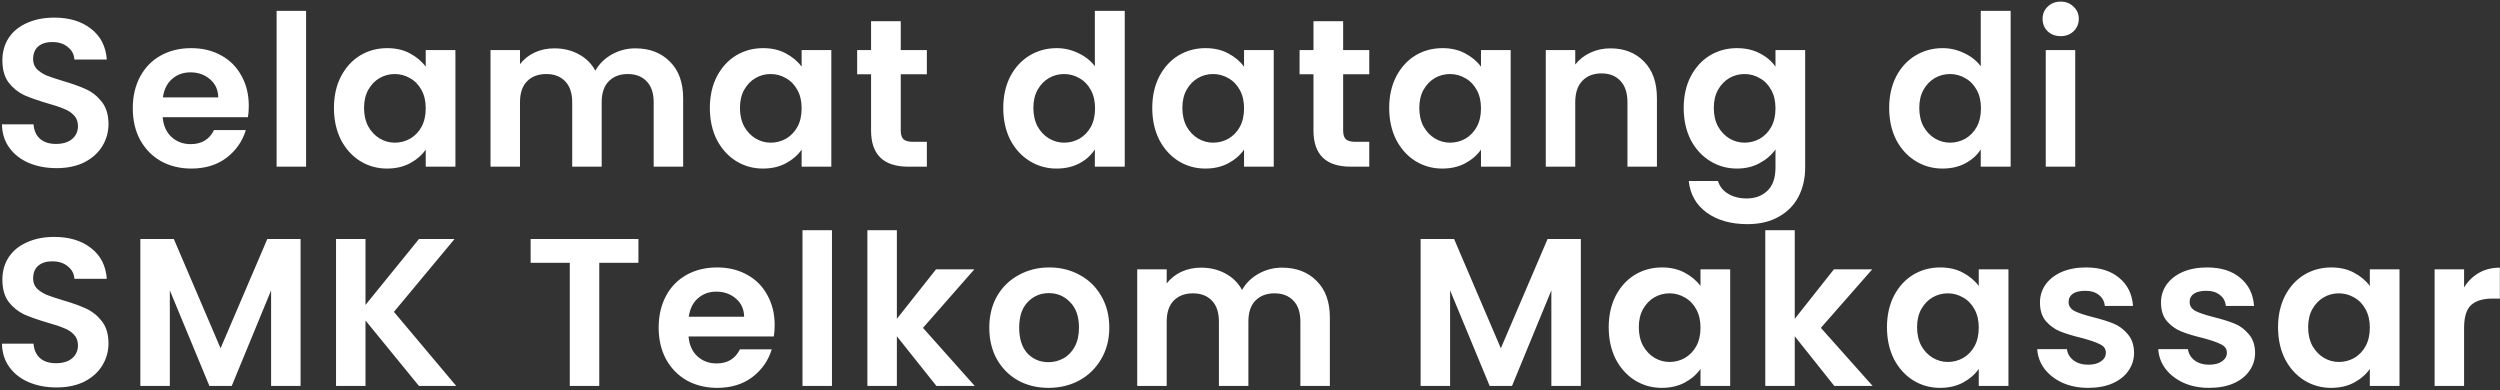 <svg width="570" height="89" viewBox="0 0 570 89" fill="none" xmlns="http://www.w3.org/2000/svg">
<rect x="0" y="0" width="570" height="89" fill="#333333" stroke="none"/>
<path d="M12.88 38.336C10.544 38.336 8.432 37.936 6.544 37.136C4.688 36.336 3.216 35.184 2.128 33.68C1.04 32.176 0.48 30.4 0.448 28.352H7.648C7.744 29.728 8.224 30.816 9.088 31.616C9.984 32.416 11.2 32.816 12.736 32.816C14.304 32.816 15.536 32.448 16.432 31.712C17.328 30.944 17.776 29.952 17.776 28.736C17.776 27.744 17.472 26.928 16.864 26.288C16.256 25.648 15.488 25.152 14.56 24.8C13.664 24.416 12.416 24 10.816 23.552C8.64 22.912 6.864 22.288 5.488 21.68C4.144 21.04 2.976 20.096 1.984 18.848C1.024 17.568 0.544 15.872 0.544 13.76C0.544 11.776 1.04 10.048 2.032 8.576C3.024 7.104 4.416 5.984 6.208 5.216C8 4.416 10.048 4.016 12.352 4.016C15.808 4.016 18.608 4.864 20.752 6.56C22.928 8.224 24.128 10.56 24.352 13.568H16.96C16.896 12.416 16.4 11.472 15.472 10.736C14.576 9.968 13.376 9.584 11.872 9.584C10.56 9.584 9.504 9.92 8.704 10.592C7.936 11.264 7.552 12.24 7.552 13.52C7.552 14.416 7.84 15.168 8.416 15.776C9.024 16.352 9.76 16.832 10.624 17.216C11.52 17.568 12.768 17.984 14.368 18.464C16.544 19.104 18.32 19.744 19.696 20.384C21.072 21.024 22.256 21.984 23.248 23.264C24.24 24.544 24.736 26.224 24.736 28.304C24.736 30.096 24.272 31.76 23.344 33.296C22.416 34.832 21.056 36.064 19.264 36.992C17.472 37.888 15.344 38.336 12.88 38.336ZM56.722 24.128C56.722 25.088 56.658 25.952 56.53 26.72H37.09C37.25 28.64 37.922 30.144 39.106 31.232C40.29 32.32 41.746 32.864 43.474 32.864C45.97 32.864 47.746 31.792 48.802 29.648H56.05C55.282 32.208 53.81 34.32 51.634 35.984C49.458 37.616 46.786 38.432 43.618 38.432C41.058 38.432 38.754 37.872 36.706 36.752C34.69 35.6 33.106 33.984 31.954 31.904C30.834 29.824 30.274 27.424 30.274 24.704C30.274 21.952 30.834 19.536 31.954 17.456C33.074 15.376 34.642 13.776 36.658 12.656C38.674 11.536 40.994 10.976 43.618 10.976C46.146 10.976 48.402 11.52 50.386 12.608C52.402 13.696 53.954 15.248 55.042 17.264C56.162 19.248 56.722 21.536 56.722 24.128ZM49.762 22.208C49.73 20.48 49.106 19.104 47.89 18.08C46.674 17.024 45.186 16.496 43.426 16.496C41.762 16.496 40.354 17.008 39.202 18.032C38.082 19.024 37.394 20.416 37.138 22.208H49.762ZM69.787 2.48V38H63.067V2.48H69.787ZM76.138 24.608C76.138 21.92 76.666 19.536 77.722 17.456C78.81 15.376 80.266 13.776 82.09 12.656C83.946 11.536 86.01 10.976 88.282 10.976C90.266 10.976 91.994 11.376 93.466 12.176C94.97 12.976 96.17 13.984 97.066 15.2V11.408H103.834V38H97.066V34.112C96.202 35.36 95.002 36.4 93.466 37.232C91.962 38.032 90.218 38.432 88.234 38.432C85.994 38.432 83.946 37.856 82.09 36.704C80.266 35.552 78.81 33.936 77.722 31.856C76.666 29.744 76.138 27.328 76.138 24.608ZM97.066 24.704C97.066 23.072 96.746 21.68 96.106 20.528C95.466 19.344 94.602 18.448 93.514 17.84C92.426 17.2 91.258 16.88 90.01 16.88C88.762 16.88 87.61 17.184 86.554 17.792C85.498 18.4 84.634 19.296 83.962 20.48C83.322 21.632 83.002 23.008 83.002 24.608C83.002 26.208 83.322 27.616 83.962 28.832C84.634 30.016 85.498 30.928 86.554 31.568C87.642 32.208 88.794 32.528 90.01 32.528C91.258 32.528 92.426 32.224 93.514 31.616C94.602 30.976 95.466 30.08 96.106 28.928C96.746 27.744 97.066 26.336 97.066 24.704ZM144.862 11.024C148.126 11.024 150.75 12.032 152.734 14.048C154.75 16.032 155.758 18.816 155.758 22.4V38H149.038V23.312C149.038 21.232 148.51 19.648 147.454 18.56C146.398 17.44 144.958 16.88 143.134 16.88C141.31 16.88 139.854 17.44 138.766 18.56C137.71 19.648 137.182 21.232 137.182 23.312V38H130.462V23.312C130.462 21.232 129.934 19.648 128.878 18.56C127.822 17.44 126.382 16.88 124.558 16.88C122.702 16.88 121.23 17.44 120.142 18.56C119.086 19.648 118.558 21.232 118.558 23.312V38H111.838V11.408H118.558V14.624C119.422 13.504 120.526 12.624 121.87 11.984C123.246 11.344 124.75 11.024 126.382 11.024C128.462 11.024 130.318 11.472 131.95 12.368C133.582 13.232 134.846 14.48 135.742 16.112C136.606 14.576 137.854 13.344 139.486 12.416C141.15 11.488 142.942 11.024 144.862 11.024ZM161.846 24.608C161.846 21.92 162.374 19.536 163.43 17.456C164.518 15.376 165.974 13.776 167.798 12.656C169.654 11.536 171.718 10.976 173.99 10.976C175.974 10.976 177.702 11.376 179.174 12.176C180.678 12.976 181.878 13.984 182.774 15.2V11.408H189.542V38H182.774V34.112C181.91 35.36 180.71 36.4 179.174 37.232C177.67 38.032 175.926 38.432 173.942 38.432C171.702 38.432 169.654 37.856 167.798 36.704C165.974 35.552 164.518 33.936 163.43 31.856C162.374 29.744 161.846 27.328 161.846 24.608ZM182.774 24.704C182.774 23.072 182.454 21.68 181.814 20.528C181.174 19.344 180.31 18.448 179.222 17.84C178.134 17.2 176.966 16.88 175.718 16.88C174.47 16.88 173.318 17.184 172.262 17.792C171.206 18.4 170.342 19.296 169.67 20.48C169.03 21.632 168.71 23.008 168.71 24.608C168.71 26.208 169.03 27.616 169.67 28.832C170.342 30.016 171.206 30.928 172.262 31.568C173.35 32.208 174.502 32.528 175.718 32.528C176.966 32.528 178.134 32.224 179.222 31.616C180.31 30.976 181.174 30.08 181.814 28.928C182.454 27.744 182.774 26.336 182.774 24.704ZM205.37 16.928V29.792C205.37 30.688 205.578 31.344 205.994 31.76C206.442 32.144 207.178 32.336 208.202 32.336H211.322V38H207.098C201.434 38 198.602 35.248 198.602 29.744V16.928H195.434V11.408H198.602V4.832H205.37V11.408H211.322V16.928H205.37ZM228.745 24.608C228.745 21.92 229.273 19.536 230.329 17.456C231.417 15.376 232.889 13.776 234.745 12.656C236.601 11.536 238.665 10.976 240.937 10.976C242.665 10.976 244.313 11.36 245.881 12.128C247.449 12.864 248.697 13.856 249.625 15.104V2.48H256.441V38H249.625V34.064C248.793 35.376 247.625 36.432 246.121 37.232C244.617 38.032 242.873 38.432 240.889 38.432C238.649 38.432 236.601 37.856 234.745 36.704C232.889 35.552 231.417 33.936 230.329 31.856C229.273 29.744 228.745 27.328 228.745 24.608ZM249.673 24.704C249.673 23.072 249.353 21.68 248.713 20.528C248.073 19.344 247.209 18.448 246.121 17.84C245.033 17.2 243.865 16.88 242.617 16.88C241.369 16.88 240.217 17.184 239.161 17.792C238.105 18.4 237.241 19.296 236.569 20.48C235.929 21.632 235.609 23.008 235.609 24.608C235.609 26.208 235.929 27.616 236.569 28.832C237.241 30.016 238.105 30.928 239.161 31.568C240.249 32.208 241.401 32.528 242.617 32.528C243.865 32.528 245.033 32.224 246.121 31.616C247.209 30.976 248.073 30.08 248.713 28.928C249.353 27.744 249.673 26.336 249.673 24.704ZM262.716 24.608C262.716 21.92 263.244 19.536 264.3 17.456C265.388 15.376 266.844 13.776 268.668 12.656C270.524 11.536 272.588 10.976 274.86 10.976C276.844 10.976 278.572 11.376 280.044 12.176C281.548 12.976 282.748 13.984 283.644 15.2V11.408H290.412V38H283.644V34.112C282.78 35.36 281.58 36.4 280.044 37.232C278.54 38.032 276.796 38.432 274.812 38.432C272.572 38.432 270.524 37.856 268.668 36.704C266.844 35.552 265.388 33.936 264.3 31.856C263.244 29.744 262.716 27.328 262.716 24.608ZM283.644 24.704C283.644 23.072 283.324 21.68 282.684 20.528C282.044 19.344 281.18 18.448 280.092 17.84C279.004 17.2 277.836 16.88 276.588 16.88C275.34 16.88 274.188 17.184 273.132 17.792C272.076 18.4 271.212 19.296 270.54 20.48C269.9 21.632 269.58 23.008 269.58 24.608C269.58 26.208 269.9 27.616 270.54 28.832C271.212 30.016 272.076 30.928 273.132 31.568C274.22 32.208 275.372 32.528 276.588 32.528C277.836 32.528 279.004 32.224 280.092 31.616C281.18 30.976 282.044 30.08 282.684 28.928C283.324 27.744 283.644 26.336 283.644 24.704ZM306.239 16.928V29.792C306.239 30.688 306.447 31.344 306.863 31.76C307.311 32.144 308.047 32.336 309.071 32.336H312.191V38H307.967C302.303 38 299.471 35.248 299.471 29.744V16.928H296.303V11.408H299.471V4.832H306.239V11.408H312.191V16.928H306.239ZM316.736 24.608C316.736 21.92 317.264 19.536 318.32 17.456C319.408 15.376 320.864 13.776 322.688 12.656C324.544 11.536 326.608 10.976 328.88 10.976C330.864 10.976 332.592 11.376 334.064 12.176C335.568 12.976 336.768 13.984 337.664 15.2V11.408H344.432V38H337.664V34.112C336.8 35.36 335.6 36.4 334.064 37.232C332.56 38.032 330.816 38.432 328.832 38.432C326.592 38.432 324.544 37.856 322.688 36.704C320.864 35.552 319.408 33.936 318.32 31.856C317.264 29.744 316.736 27.328 316.736 24.608ZM337.664 24.704C337.664 23.072 337.344 21.68 336.704 20.528C336.064 19.344 335.2 18.448 334.112 17.84C333.024 17.2 331.856 16.88 330.608 16.88C329.36 16.88 328.208 17.184 327.152 17.792C326.096 18.4 325.232 19.296 324.56 20.48C323.92 21.632 323.6 23.008 323.6 24.608C323.6 26.208 323.92 27.616 324.56 28.832C325.232 30.016 326.096 30.928 327.152 31.568C328.24 32.208 329.392 32.528 330.608 32.528C331.856 32.528 333.024 32.224 334.112 31.616C335.2 30.976 336.064 30.08 336.704 28.928C337.344 27.744 337.664 26.336 337.664 24.704ZM367.172 11.024C370.34 11.024 372.9 12.032 374.852 14.048C376.804 16.032 377.78 18.816 377.78 22.4V38H371.06V23.312C371.06 21.2 370.532 19.584 369.476 18.464C368.42 17.312 366.98 16.736 365.156 16.736C363.3 16.736 361.828 17.312 360.74 18.464C359.684 19.584 359.156 21.2 359.156 23.312V38H352.436V11.408H359.156V14.72C360.052 13.568 361.188 12.672 362.564 12.032C363.972 11.36 365.508 11.024 367.172 11.024ZM396.026 10.976C398.01 10.976 399.754 11.376 401.258 12.176C402.762 12.944 403.946 13.952 404.81 15.2V11.408H411.578V38.192C411.578 40.656 411.082 42.848 410.09 44.768C409.098 46.72 407.61 48.256 405.626 49.376C403.642 50.528 401.242 51.104 398.426 51.104C394.65 51.104 391.546 50.224 389.114 48.464C386.714 46.704 385.354 44.304 385.034 41.264H391.706C392.058 42.48 392.81 43.44 393.962 44.144C395.146 44.88 396.57 45.248 398.234 45.248C400.186 45.248 401.77 44.656 402.986 43.472C404.202 42.32 404.81 40.56 404.81 38.192V34.064C403.946 35.312 402.746 36.352 401.21 37.184C399.706 38.016 397.978 38.432 396.026 38.432C393.786 38.432 391.738 37.856 389.882 36.704C388.026 35.552 386.554 33.936 385.466 31.856C384.41 29.744 383.882 27.328 383.882 24.608C383.882 21.92 384.41 19.536 385.466 17.456C386.554 15.376 388.01 13.776 389.834 12.656C391.69 11.536 393.754 10.976 396.026 10.976ZM404.81 24.704C404.81 23.072 404.49 21.68 403.85 20.528C403.21 19.344 402.346 18.448 401.258 17.84C400.17 17.2 399.002 16.88 397.754 16.88C396.506 16.88 395.354 17.184 394.298 17.792C393.242 18.4 392.378 19.296 391.706 20.48C391.066 21.632 390.746 23.008 390.746 24.608C390.746 26.208 391.066 27.616 391.706 28.832C392.378 30.016 393.242 30.928 394.298 31.568C395.386 32.208 396.538 32.528 397.754 32.528C399.002 32.528 400.17 32.224 401.258 31.616C402.346 30.976 403.21 30.08 403.85 28.928C404.49 27.744 404.81 26.336 404.81 24.704ZM430.731 24.608C430.731 21.92 431.259 19.536 432.315 17.456C433.403 15.376 434.875 13.776 436.731 12.656C438.587 11.536 440.651 10.976 442.923 10.976C444.651 10.976 446.299 11.36 447.867 12.128C449.435 12.864 450.683 13.856 451.611 15.104V2.48H458.427V38H451.611V34.064C450.779 35.376 449.611 36.432 448.107 37.232C446.603 38.032 444.859 38.432 442.875 38.432C440.635 38.432 438.587 37.856 436.731 36.704C434.875 35.552 433.403 33.936 432.315 31.856C431.259 29.744 430.731 27.328 430.731 24.608ZM451.659 24.704C451.659 23.072 451.339 21.68 450.699 20.528C450.059 19.344 449.195 18.448 448.107 17.84C447.019 17.2 445.851 16.88 444.603 16.88C443.355 16.88 442.203 17.184 441.147 17.792C440.091 18.4 439.227 19.296 438.555 20.48C437.915 21.632 437.595 23.008 437.595 24.608C437.595 26.208 437.915 27.616 438.555 28.832C439.227 30.016 440.091 30.928 441.147 31.568C442.235 32.208 443.387 32.528 444.603 32.528C445.851 32.528 447.019 32.224 448.107 31.616C449.195 30.976 450.059 30.08 450.699 28.928C451.339 27.744 451.659 26.336 451.659 24.704ZM469.838 8.24C468.654 8.24 467.662 7.872 466.862 7.136C466.094 6.368 465.71 5.424 465.71 4.304C465.71 3.184 466.094 2.256 466.862 1.52C467.662 0.752 468.654 0.368 469.838 0.368C471.022 0.368 471.998 0.752 472.766 1.52C473.566 2.256 473.966 3.184 473.966 4.304C473.966 5.424 473.566 6.368 472.766 7.136C471.998 7.872 471.022 8.24 469.838 8.24ZM473.15 11.408V38H466.43V11.408H473.15ZM12.88 88.336C10.544 88.336 8.432 87.936 6.544 87.136C4.688 86.336 3.216 85.184 2.128 83.68C1.04 82.176 0.48 80.4 0.448 78.352H7.648C7.744 79.728 8.224 80.816 9.088 81.616C9.984 82.416 11.2 82.816 12.736 82.816C14.304 82.816 15.536 82.448 16.432 81.712C17.328 80.944 17.776 79.952 17.776 78.736C17.776 77.744 17.472 76.928 16.864 76.288C16.256 75.648 15.488 75.152 14.56 74.8C13.664 74.416 12.416 74 10.816 73.552C8.64 72.912 6.864 72.288 5.488 71.68C4.144 71.04 2.976 70.096 1.984 68.848C1.024 67.568 0.544 65.872 0.544 63.76C0.544 61.776 1.04 60.048 2.032 58.576C3.024 57.104 4.416 55.984 6.208 55.216C8 54.416 10.048 54.016 12.352 54.016C15.808 54.016 18.608 54.864 20.752 56.56C22.928 58.224 24.128 60.56 24.352 63.568H16.96C16.896 62.416 16.4 61.472 15.472 60.736C14.576 59.968 13.376 59.584 11.872 59.584C10.56 59.584 9.504 59.92 8.704 60.592C7.936 61.264 7.552 62.24 7.552 63.52C7.552 64.416 7.84 65.168 8.416 65.776C9.024 66.352 9.76 66.832 10.624 67.216C11.52 67.568 12.768 67.984 14.368 68.464C16.544 69.104 18.32 69.744 19.696 70.384C21.072 71.024 22.256 71.984 23.248 73.264C24.24 74.544 24.736 76.224 24.736 78.304C24.736 80.096 24.272 81.76 23.344 83.296C22.416 84.832 21.056 86.064 19.264 86.992C17.472 87.888 15.344 88.336 12.88 88.336ZM68.53 54.496V88H61.81V66.208L52.834 88H47.746L38.722 66.208V88H32.002V54.496H39.634L50.29 79.408L60.946 54.496H68.53ZM95.526 88L83.334 73.072V88H76.614V54.496H83.334V69.52L95.526 54.496H103.638L89.814 71.104L104.022 88H95.526ZM145.56 54.496V59.92H136.632V88H129.912V59.92H120.984V54.496H145.56ZM176.623 74.128C176.623 75.088 176.559 75.952 176.431 76.72H156.991C157.151 78.64 157.823 80.144 159.007 81.232C160.191 82.32 161.647 82.864 163.375 82.864C165.871 82.864 167.647 81.792 168.703 79.648H175.951C175.183 82.208 173.711 84.32 171.535 85.984C169.359 87.616 166.687 88.432 163.519 88.432C160.959 88.432 158.655 87.872 156.607 86.752C154.591 85.6 153.007 83.984 151.855 81.904C150.735 79.824 150.175 77.424 150.175 74.704C150.175 71.952 150.735 69.536 151.855 67.456C152.975 65.376 154.543 63.776 156.559 62.656C158.575 61.536 160.895 60.976 163.519 60.976C166.047 60.976 168.303 61.52 170.287 62.608C172.303 63.696 173.855 65.248 174.943 67.264C176.063 69.248 176.623 71.536 176.623 74.128ZM169.663 72.208C169.631 70.48 169.007 69.104 167.791 68.08C166.575 67.024 165.087 66.496 163.327 66.496C161.663 66.496 160.255 67.008 159.103 68.032C157.983 69.024 157.295 70.416 157.039 72.208H169.663ZM189.688 52.48V88H182.968V52.48H189.688ZM213.511 88L204.487 76.672V88H197.767V52.48H204.487V72.688L213.415 61.408H222.151L210.439 74.752L222.247 88H213.511ZM239.046 88.432C236.486 88.432 234.182 87.872 232.134 86.752C230.086 85.6 228.47 83.984 227.286 81.904C226.134 79.824 225.558 77.424 225.558 74.704C225.558 71.984 226.15 69.584 227.334 67.504C228.55 65.424 230.198 63.824 232.278 62.704C234.358 61.552 236.678 60.976 239.238 60.976C241.798 60.976 244.118 61.552 246.198 62.704C248.278 63.824 249.91 65.424 251.094 67.504C252.31 69.584 252.918 71.984 252.918 74.704C252.918 77.424 252.294 79.824 251.046 81.904C249.83 83.984 248.166 85.6 246.054 86.752C243.974 87.872 241.638 88.432 239.046 88.432ZM239.046 82.576C240.262 82.576 241.398 82.288 242.454 81.712C243.542 81.104 244.406 80.208 245.046 79.024C245.686 77.84 246.006 76.4 246.006 74.704C246.006 72.176 245.334 70.24 243.99 68.896C242.678 67.52 241.062 66.832 239.142 66.832C237.222 66.832 235.606 67.52 234.294 68.896C233.014 70.24 232.374 72.176 232.374 74.704C232.374 77.232 232.998 79.184 234.246 80.56C235.526 81.904 237.126 82.576 239.046 82.576ZM292.312 61.024C295.576 61.024 298.2 62.032 300.184 64.048C302.2 66.032 303.208 68.816 303.208 72.4V88H296.488V73.312C296.488 71.232 295.96 69.648 294.904 68.56C293.848 67.44 292.408 66.88 290.584 66.88C288.76 66.88 287.304 67.44 286.216 68.56C285.16 69.648 284.632 71.232 284.632 73.312V88H277.912V73.312C277.912 71.232 277.384 69.648 276.328 68.56C275.272 67.44 273.832 66.88 272.008 66.88C270.152 66.88 268.68 67.44 267.592 68.56C266.536 69.648 266.008 71.232 266.008 73.312V88H259.288V61.408H266.008V64.624C266.872 63.504 267.976 62.624 269.32 61.984C270.696 61.344 272.2 61.024 273.832 61.024C275.912 61.024 277.768 61.472 279.4 62.368C281.032 63.232 282.296 64.48 283.192 66.112C284.056 64.576 285.304 63.344 286.936 62.416C288.6 61.488 290.392 61.024 292.312 61.024ZM360.43 54.496V88H353.71V66.208L344.734 88H339.646L330.622 66.208V88H323.902V54.496H331.534L342.19 79.408L352.846 54.496H360.43ZM366.786 74.608C366.786 71.92 367.314 69.536 368.37 67.456C369.458 65.376 370.914 63.776 372.738 62.656C374.594 61.536 376.658 60.976 378.93 60.976C380.914 60.976 382.642 61.376 384.114 62.176C385.618 62.976 386.818 63.984 387.714 65.2V61.408H394.482V88H387.714V84.112C386.85 85.36 385.65 86.4 384.114 87.232C382.61 88.032 380.866 88.432 378.882 88.432C376.642 88.432 374.594 87.856 372.738 86.704C370.914 85.552 369.458 83.936 368.37 81.856C367.314 79.744 366.786 77.328 366.786 74.608ZM387.714 74.704C387.714 73.072 387.394 71.68 386.754 70.528C386.114 69.344 385.25 68.448 384.162 67.84C383.074 67.2 381.906 66.88 380.658 66.88C379.41 66.88 378.258 67.184 377.202 67.792C376.146 68.4 375.282 69.296 374.61 70.48C373.97 71.632 373.65 73.008 373.65 74.608C373.65 76.208 373.97 77.616 374.61 78.832C375.282 80.016 376.146 80.928 377.202 81.568C378.29 82.208 379.442 82.528 380.658 82.528C381.906 82.528 383.074 82.224 384.162 81.616C385.25 80.976 386.114 80.08 386.754 78.928C387.394 77.744 387.714 76.336 387.714 74.704ZM418.229 88L409.205 76.672V88H402.485V52.48H409.205V72.688L418.133 61.408H426.869L415.157 74.752L426.965 88H418.229ZM430.228 74.608C430.228 71.92 430.756 69.536 431.812 67.456C432.9 65.376 434.356 63.776 436.18 62.656C438.036 61.536 440.1 60.976 442.372 60.976C444.356 60.976 446.084 61.376 447.556 62.176C449.06 62.976 450.26 63.984 451.156 65.2V61.408H457.924V88H451.156V84.112C450.292 85.36 449.092 86.4 447.556 87.232C446.052 88.032 444.308 88.432 442.324 88.432C440.084 88.432 438.036 87.856 436.18 86.704C434.356 85.552 432.9 83.936 431.812 81.856C430.756 79.744 430.228 77.328 430.228 74.608ZM451.156 74.704C451.156 73.072 450.836 71.68 450.196 70.528C449.556 69.344 448.692 68.448 447.604 67.84C446.516 67.2 445.348 66.88 444.1 66.88C442.852 66.88 441.7 67.184 440.644 67.792C439.588 68.4 438.724 69.296 438.052 70.48C437.412 71.632 437.092 73.008 437.092 74.608C437.092 76.208 437.412 77.616 438.052 78.832C438.724 80.016 439.588 80.928 440.644 81.568C441.732 82.208 442.884 82.528 444.1 82.528C445.348 82.528 446.516 82.224 447.604 81.616C448.692 80.976 449.556 80.08 450.196 78.928C450.836 77.744 451.156 76.336 451.156 74.704ZM476.104 88.432C473.928 88.432 471.976 88.048 470.248 87.28C468.52 86.48 467.144 85.408 466.12 84.064C465.128 82.72 464.584 81.232 464.488 79.6H471.256C471.384 80.624 471.88 81.472 472.744 82.144C473.64 82.816 474.744 83.152 476.056 83.152C477.336 83.152 478.328 82.896 479.032 82.384C479.768 81.872 480.136 81.216 480.136 80.416C480.136 79.552 479.688 78.912 478.792 78.496C477.928 78.048 476.536 77.568 474.616 77.056C472.632 76.576 471 76.08 469.72 75.568C468.472 75.056 467.384 74.272 466.456 73.216C465.56 72.16 465.112 70.736 465.112 68.944C465.112 67.472 465.528 66.128 466.36 64.912C467.224 63.696 468.44 62.736 470.008 62.032C471.608 61.328 473.48 60.976 475.624 60.976C478.792 60.976 481.32 61.776 483.208 63.376C485.096 64.944 486.136 67.072 486.328 69.76H479.896C479.8 68.704 479.352 67.872 478.552 67.264C477.784 66.624 476.744 66.304 475.432 66.304C474.216 66.304 473.272 66.528 472.6 66.976C471.96 67.424 471.64 68.048 471.64 68.848C471.64 69.744 472.088 70.432 472.984 70.912C473.88 71.36 475.272 71.824 477.16 72.304C479.08 72.784 480.664 73.28 481.912 73.792C483.16 74.304 484.232 75.104 485.128 76.192C486.056 77.248 486.536 78.656 486.568 80.416C486.568 81.952 486.136 83.328 485.272 84.544C484.44 85.76 483.224 86.72 481.624 87.424C480.056 88.096 478.216 88.432 476.104 88.432ZM503.7 88.432C501.524 88.432 499.572 88.048 497.844 87.28C496.116 86.48 494.74 85.408 493.716 84.064C492.724 82.72 492.18 81.232 492.084 79.6H498.852C498.98 80.624 499.476 81.472 500.34 82.144C501.236 82.816 502.34 83.152 503.652 83.152C504.932 83.152 505.924 82.896 506.628 82.384C507.364 81.872 507.732 81.216 507.732 80.416C507.732 79.552 507.284 78.912 506.388 78.496C505.524 78.048 504.132 77.568 502.212 77.056C500.228 76.576 498.596 76.08 497.316 75.568C496.068 75.056 494.98 74.272 494.052 73.216C493.156 72.16 492.708 70.736 492.708 68.944C492.708 67.472 493.124 66.128 493.956 64.912C494.82 63.696 496.036 62.736 497.604 62.032C499.204 61.328 501.076 60.976 503.22 60.976C506.388 60.976 508.916 61.776 510.804 63.376C512.692 64.944 513.732 67.072 513.924 69.76H507.492C507.396 68.704 506.948 67.872 506.148 67.264C505.38 66.624 504.34 66.304 503.028 66.304C501.812 66.304 500.868 66.528 500.196 66.976C499.556 67.424 499.236 68.048 499.236 68.848C499.236 69.744 499.684 70.432 500.58 70.912C501.476 71.36 502.868 71.824 504.756 72.304C506.676 72.784 508.26 73.28 509.508 73.792C510.756 74.304 511.828 75.104 512.724 76.192C513.652 77.248 514.132 78.656 514.164 80.416C514.164 81.952 513.732 83.328 512.868 84.544C512.036 85.76 510.82 86.72 509.22 87.424C507.652 88.096 505.812 88.432 503.7 88.432ZM519.392 74.608C519.392 71.92 519.92 69.536 520.976 67.456C522.064 65.376 523.52 63.776 525.344 62.656C527.2 61.536 529.264 60.976 531.536 60.976C533.52 60.976 535.248 61.376 536.72 62.176C538.224 62.976 539.424 63.984 540.32 65.2V61.408H547.088V88H540.32V84.112C539.456 85.36 538.256 86.4 536.72 87.232C535.216 88.032 533.472 88.432 531.488 88.432C529.248 88.432 527.2 87.856 525.344 86.704C523.52 85.552 522.064 83.936 520.976 81.856C519.92 79.744 519.392 77.328 519.392 74.608ZM540.32 74.704C540.32 73.072 540 71.68 539.36 70.528C538.72 69.344 537.856 68.448 536.768 67.84C535.68 67.2 534.512 66.88 533.264 66.88C532.016 66.88 530.864 67.184 529.808 67.792C528.752 68.4 527.888 69.296 527.216 70.48C526.576 71.632 526.256 73.008 526.256 74.608C526.256 76.208 526.576 77.616 527.216 78.832C527.888 80.016 528.752 80.928 529.808 81.568C530.896 82.208 532.048 82.528 533.264 82.528C534.512 82.528 535.68 82.224 536.768 81.616C537.856 80.976 538.72 80.08 539.36 78.928C540 77.744 540.32 76.336 540.32 74.704ZM561.811 65.536C562.675 64.128 563.795 63.024 565.171 62.224C566.579 61.424 568.179 61.024 569.971 61.024V68.08H568.195C566.083 68.08 564.483 68.576 563.395 69.568C562.339 70.56 561.811 72.288 561.811 74.752V88H555.091V61.408H561.811V65.536Z" fill="white"/>
</svg>
